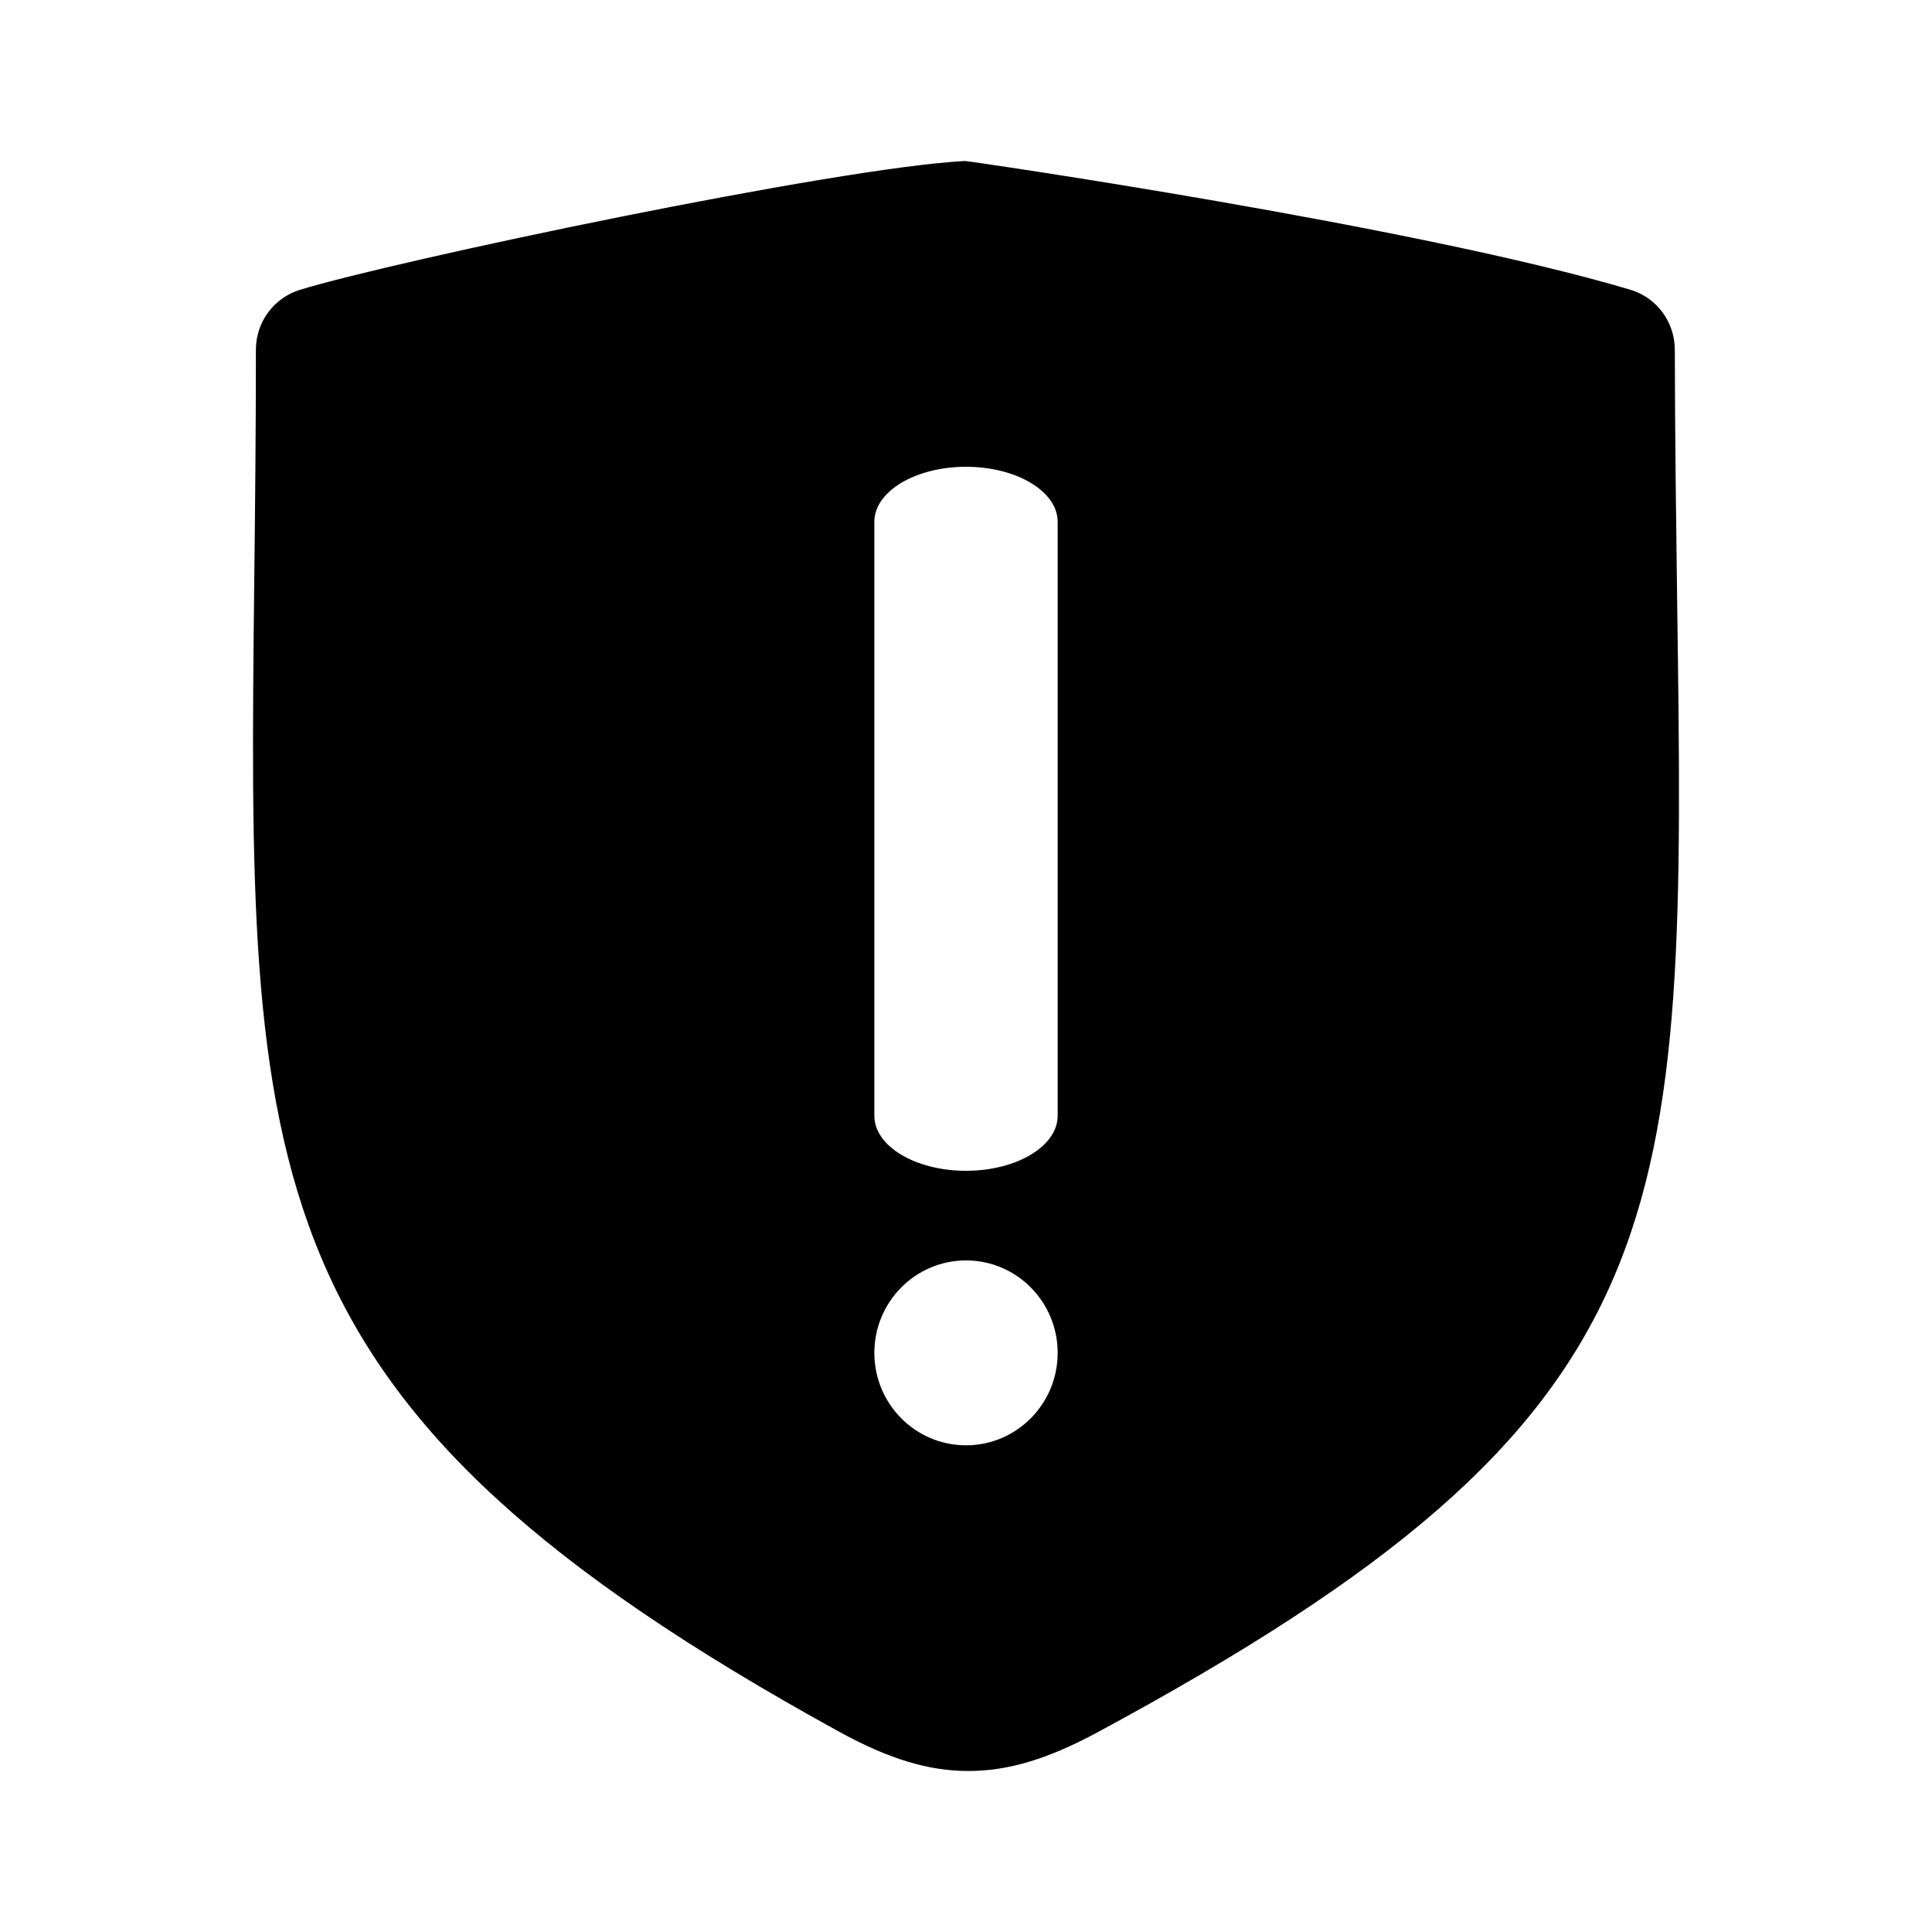<svg class="icon" viewBox="0 0 1024 1024" version="1.1" xmlns="http://www.w3.org/2000/svg" width="200" height="200"><path d="M888.922 318.236c-0.524-40.404-1.142-84.523-1.237-132.952-0.048-14.644-9.596-27.549-23.548-31.715-112.834-33.643-350.93-68.286-352.645-68.238-68.048 3.475-301.787 52.738-352.526 68.285-13.857 4.24-23.334 17.144-23.334 31.738 0 43.572-0.427 83.739-0.856 120.907-3.523 319.169-4.809 438.597 310.049 611.622 26.166 14.358 47.238 20.786 68.381 20.786 21.023 0 41.976-6.262 67.976-20.238 313.692-168.976 312.313-268.955 307.739-600.195zM463.421 276.57c0-16.096 21.737-29.167 48.595-29.167 26.81 0 48.572 13.071 48.572 29.167v314.81c0 16.12-21.761 29.168-48.572 29.168-26.857 0-48.595-13.048-48.595-29.168V276.57z m48.595 489.479c-26.833 0-48.595-21.929-48.595-49.001 0-27.046 21.761-48.998 48.595-48.998s48.572 21.952 48.572 48.998c0 27.072-21.761 49.001-48.572 49.001z"></path></svg>
